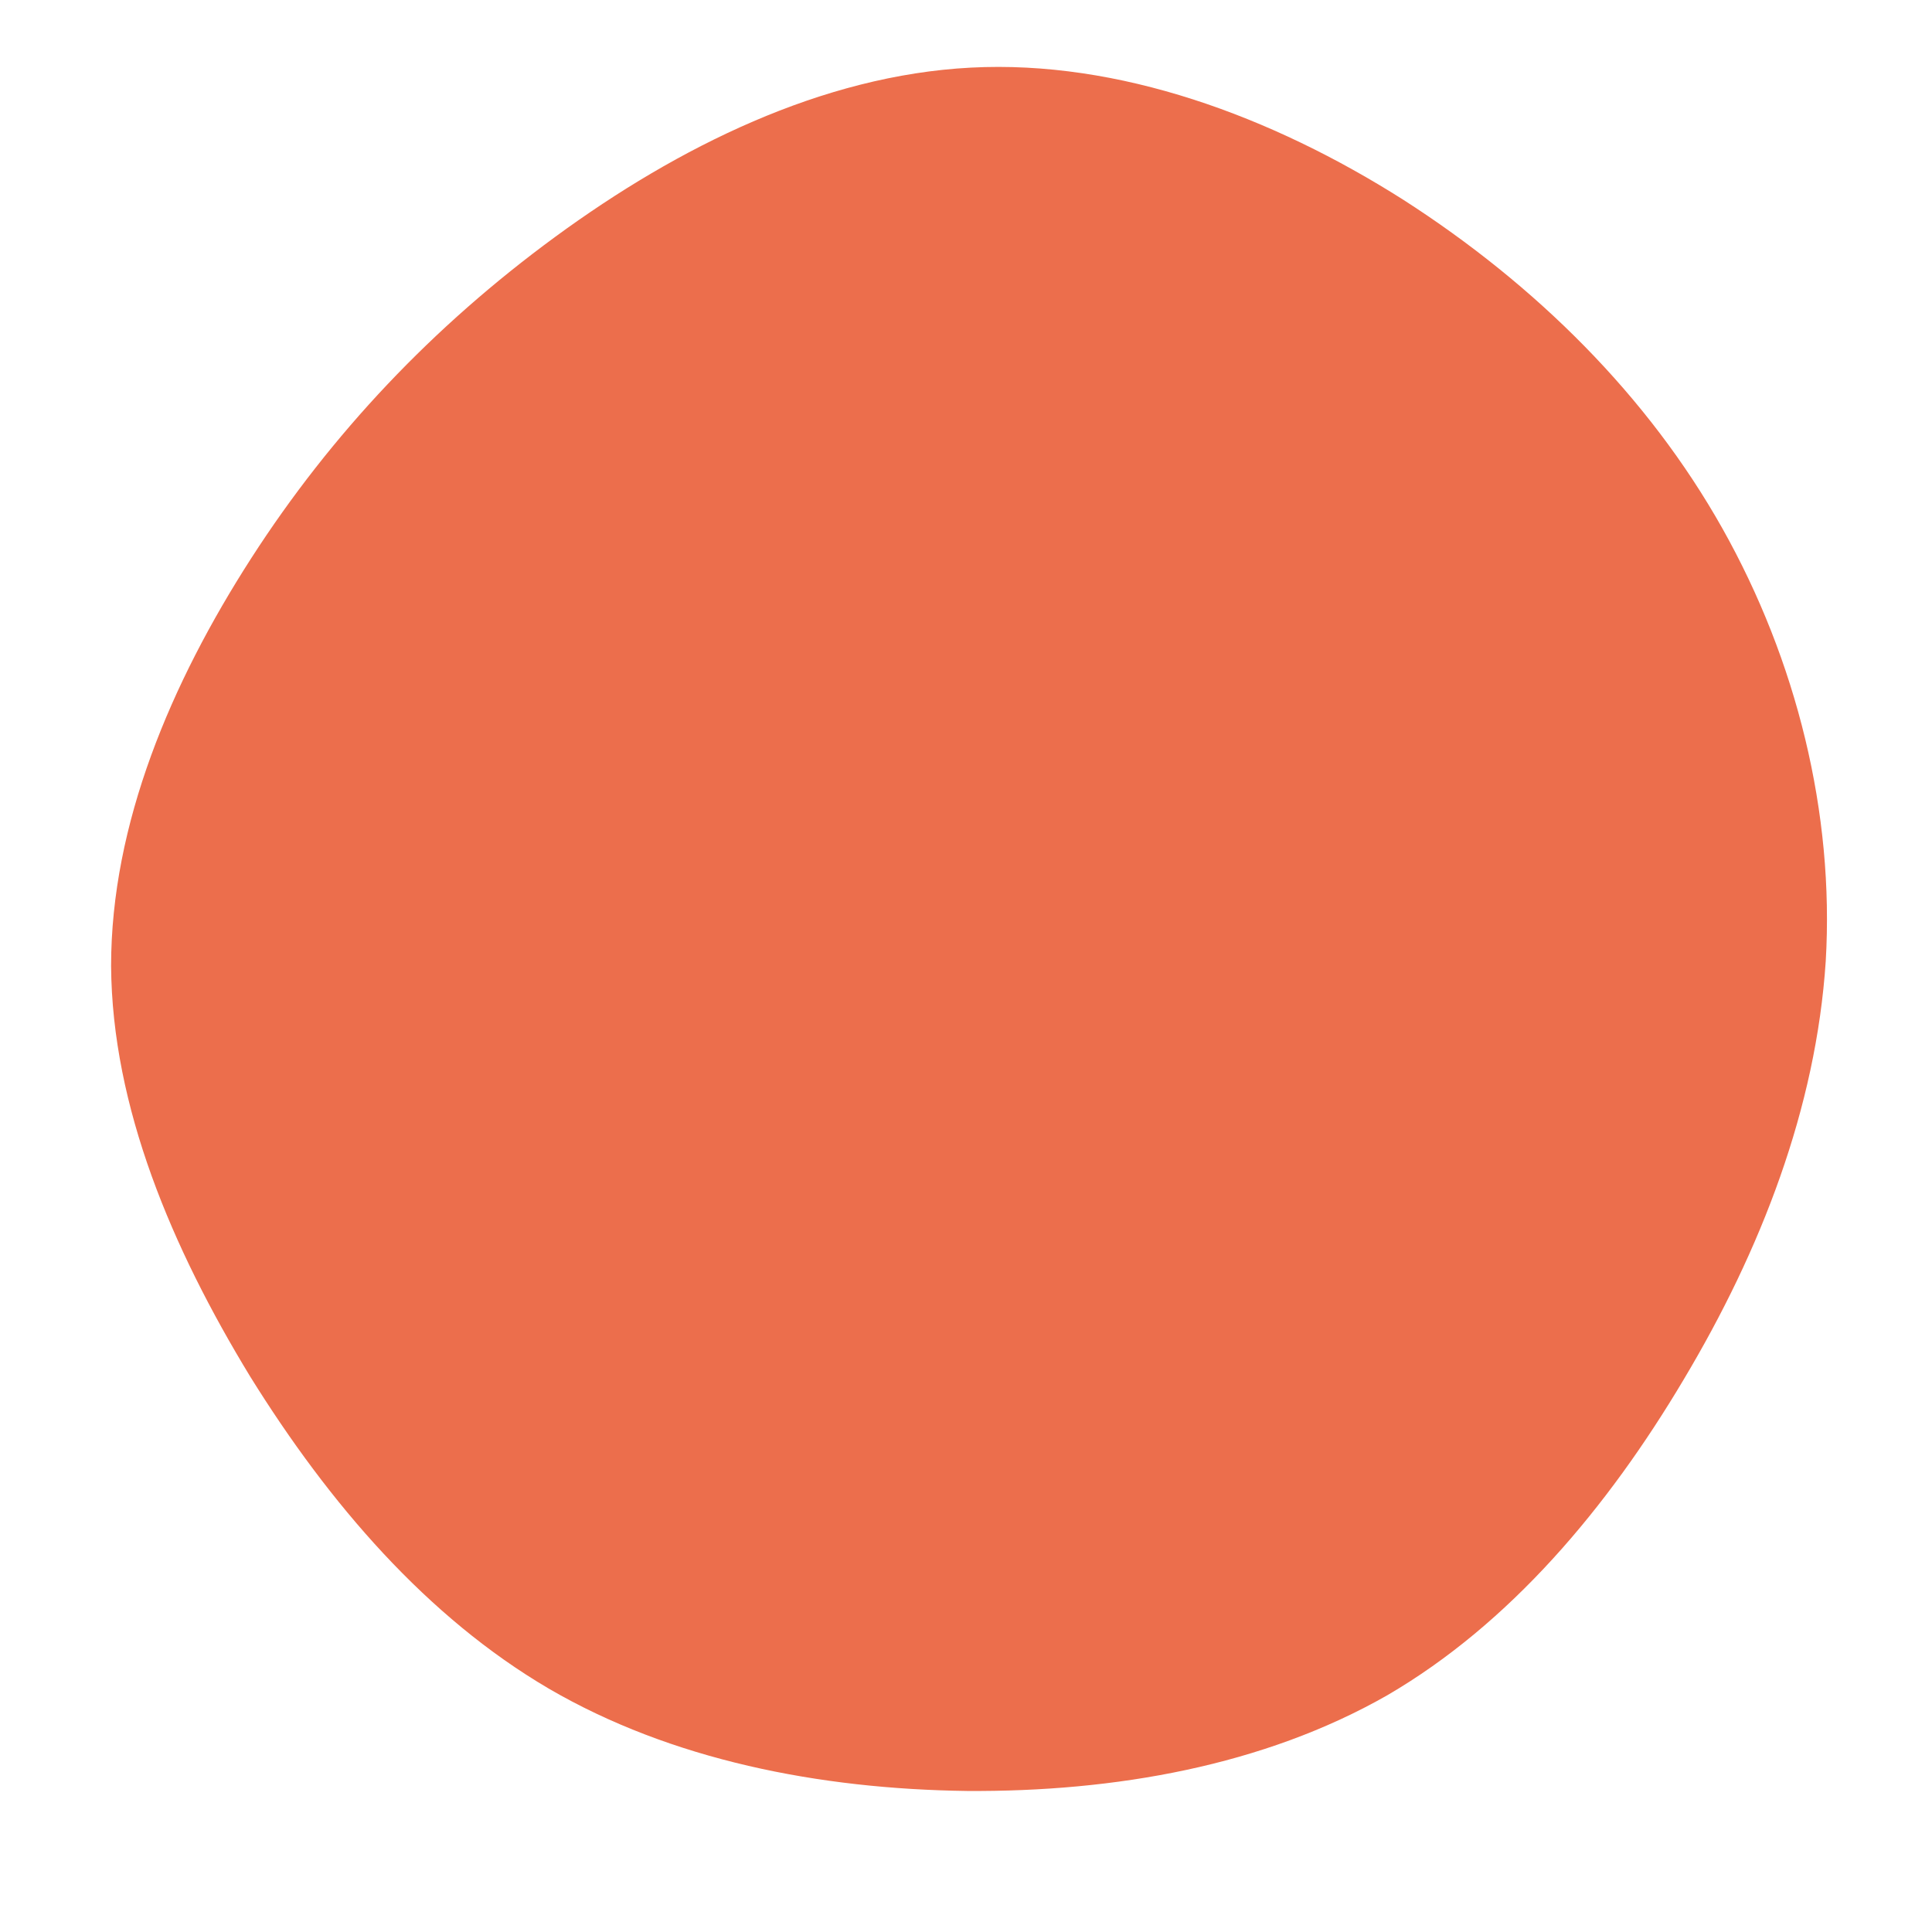 <?xml version="1.0" standalone="no"?>
<svg viewBox="0 0 200 200" xmlns="http://www.w3.org/2000/svg">
  <path fill="#EC6E4C" d="M45.3,-79.3C59,-70.5,70.6,-59,78.3,-45.3C86,-31.6,89.9,-15.8,89,-0.5C88,14.7,82.3,29.4,74.3,42.8C66.4,56.1,56.3,68.1,43.6,75.5C30.8,82.8,15.4,85.5,0.1,85.4C-15.2,85.2,-30.5,82.2,-43.2,74.8C-55.8,67.4,-65.9,55.7,-74.1,42.5C-82.2,29.2,-88.4,14.6,-88.5,0C-88.5,-14.7,-82.3,-29.3,-74,-42.2C-65.7,-55.1,-55.2,-66.2,-42.5,-75.5C-29.8,-84.8,-14.9,-92.2,0.5,-93C15.8,-93.8,31.6,-88,45.3,-79.3Z" transform="translate(100 100)" />
</svg>
